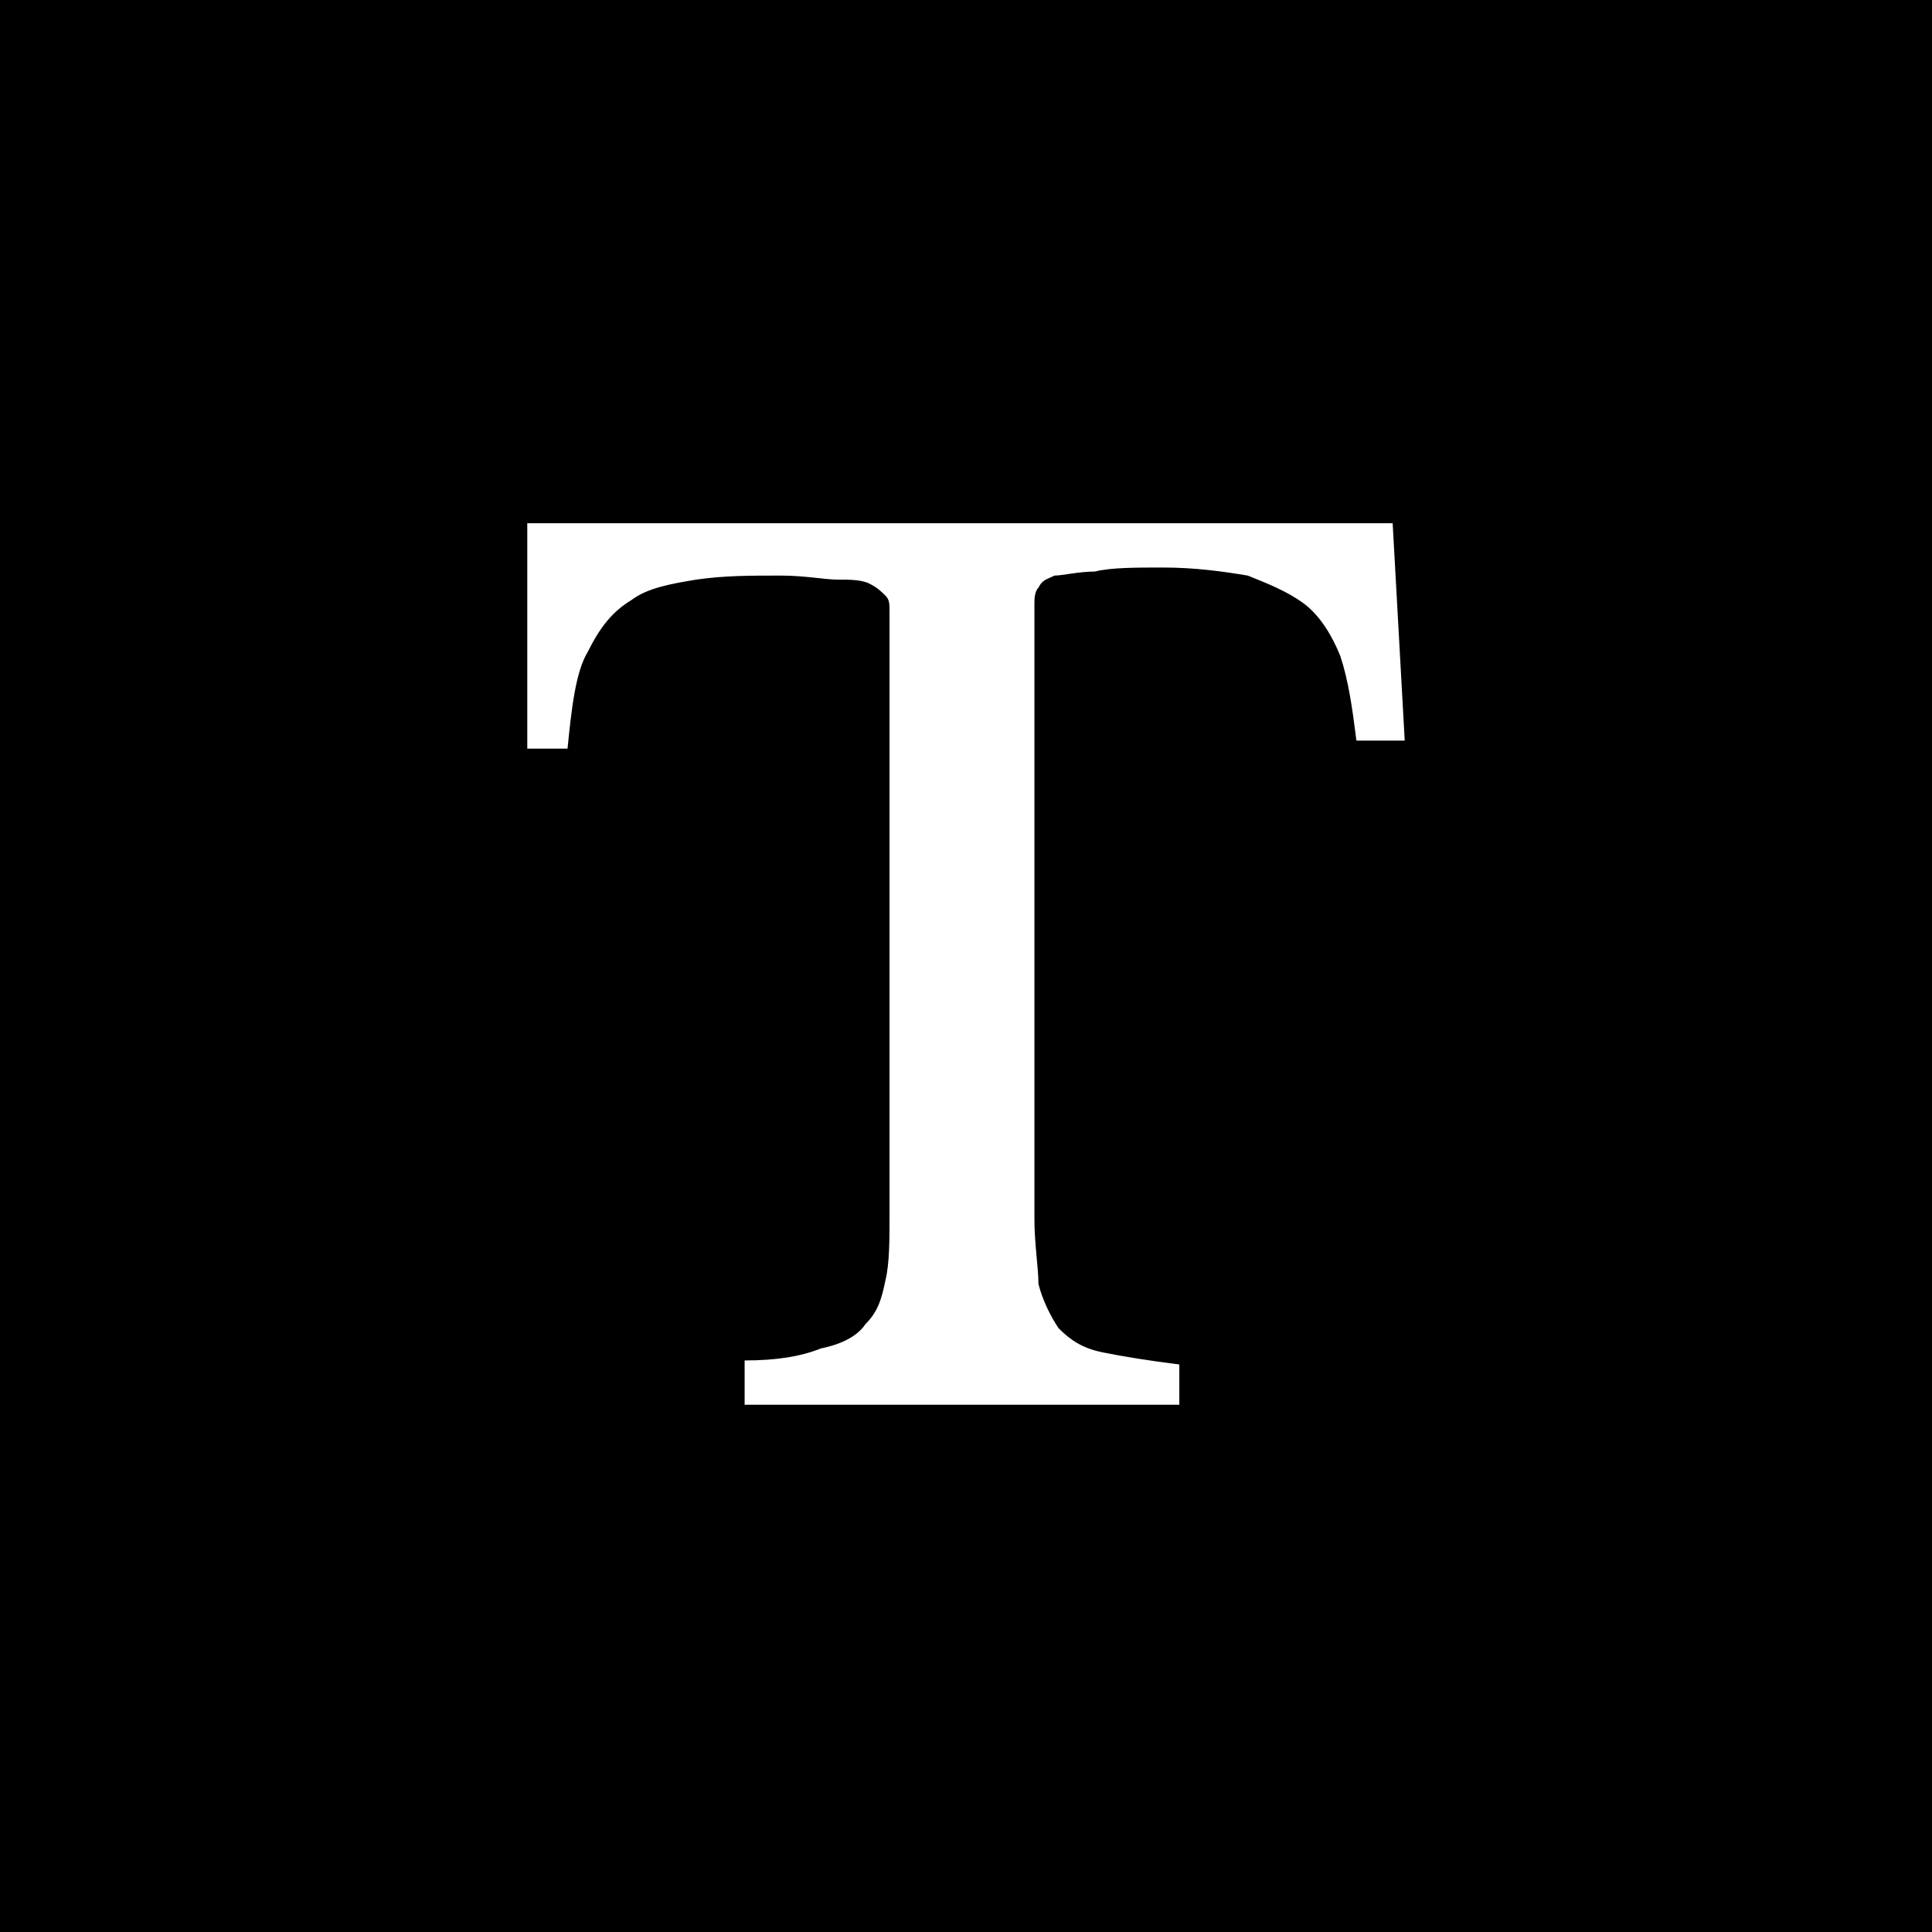 <?xml version="1.0" encoding="utf-8"?>
<!-- Generator: Adobe Illustrator 18.0.0, SVG Export Plug-In . SVG Version: 6.00 Build 0)  -->
<!DOCTYPE svg PUBLIC "-//W3C//DTD SVG 1.1//EN" "http://www.w3.org/Graphics/SVG/1.1/DTD/svg11.dtd">
<svg version="1.1" id="Layer_1" xmlns="http://www.w3.org/2000/svg" xmlns:xlink="http://www.w3.org/1999/xlink" x="0px" y="0px"
	 viewBox="0 0 48 48" enable-background="new 0 0 48 48" xml:space="preserve">
<rect width="48" height="48"/>
<g>
	<path d="M45.8,0H2.2H0v2.2v32.7v2.2v8.7V48h2.2h43.6H48v-2.2v-8.7v-2.2V2.2V0H45.8z M45.8,32v2.9v2.2v4.3v4.4H2.2v-4.4v-4.3v-2.2
		V32V2.2h43.6C45.8,2.2,45.8,32,45.8,32z"/>
	<g>
		<path fill="#FFFFFF" d="M34.9,18.4h-1.2c-0.1-0.8-0.2-1.5-0.4-2.1c-0.2-0.5-0.5-1-0.9-1.3c-0.4-0.3-0.9-0.5-1.4-0.7
			c-0.6-0.1-1.3-0.2-2.1-0.2c-0.7,0-1.3,0-1.7,0.1c-0.4,0-0.8,0.1-1,0.1c-0.2,0.1-0.3,0.1-0.4,0.3c-0.1,0.1-0.1,0.3-0.1,0.4v15.3
			c0,0.6,0.1,1.2,0.1,1.6c0.1,0.4,0.3,0.8,0.5,1.1c0.3,0.3,0.6,0.5,1.1,0.6c0.5,0.1,1.1,0.2,1.9,0.3v1H18.5v-1.1
			c0.8,0,1.4-0.1,1.9-0.3c0.5-0.1,0.9-0.3,1.1-0.6c0.3-0.3,0.4-0.6,0.5-1.1c0.1-0.4,0.1-1,0.1-1.6V15.2c0-0.2,0-0.3-0.1-0.4
			c-0.1-0.1-0.2-0.2-0.4-0.3c-0.2-0.1-0.5-0.1-0.8-0.1s-0.8-0.1-1.4-0.1c-0.8,0-1.4,0-2.1,0.1c-0.6,0.1-1.2,0.2-1.6,0.5
			c-0.5,0.3-0.8,0.7-1.1,1.3c-0.3,0.5-0.4,1.4-0.5,2.4h-1V13h21.5L34.9,18.4z"/>
	</g>
</g>
</svg>
